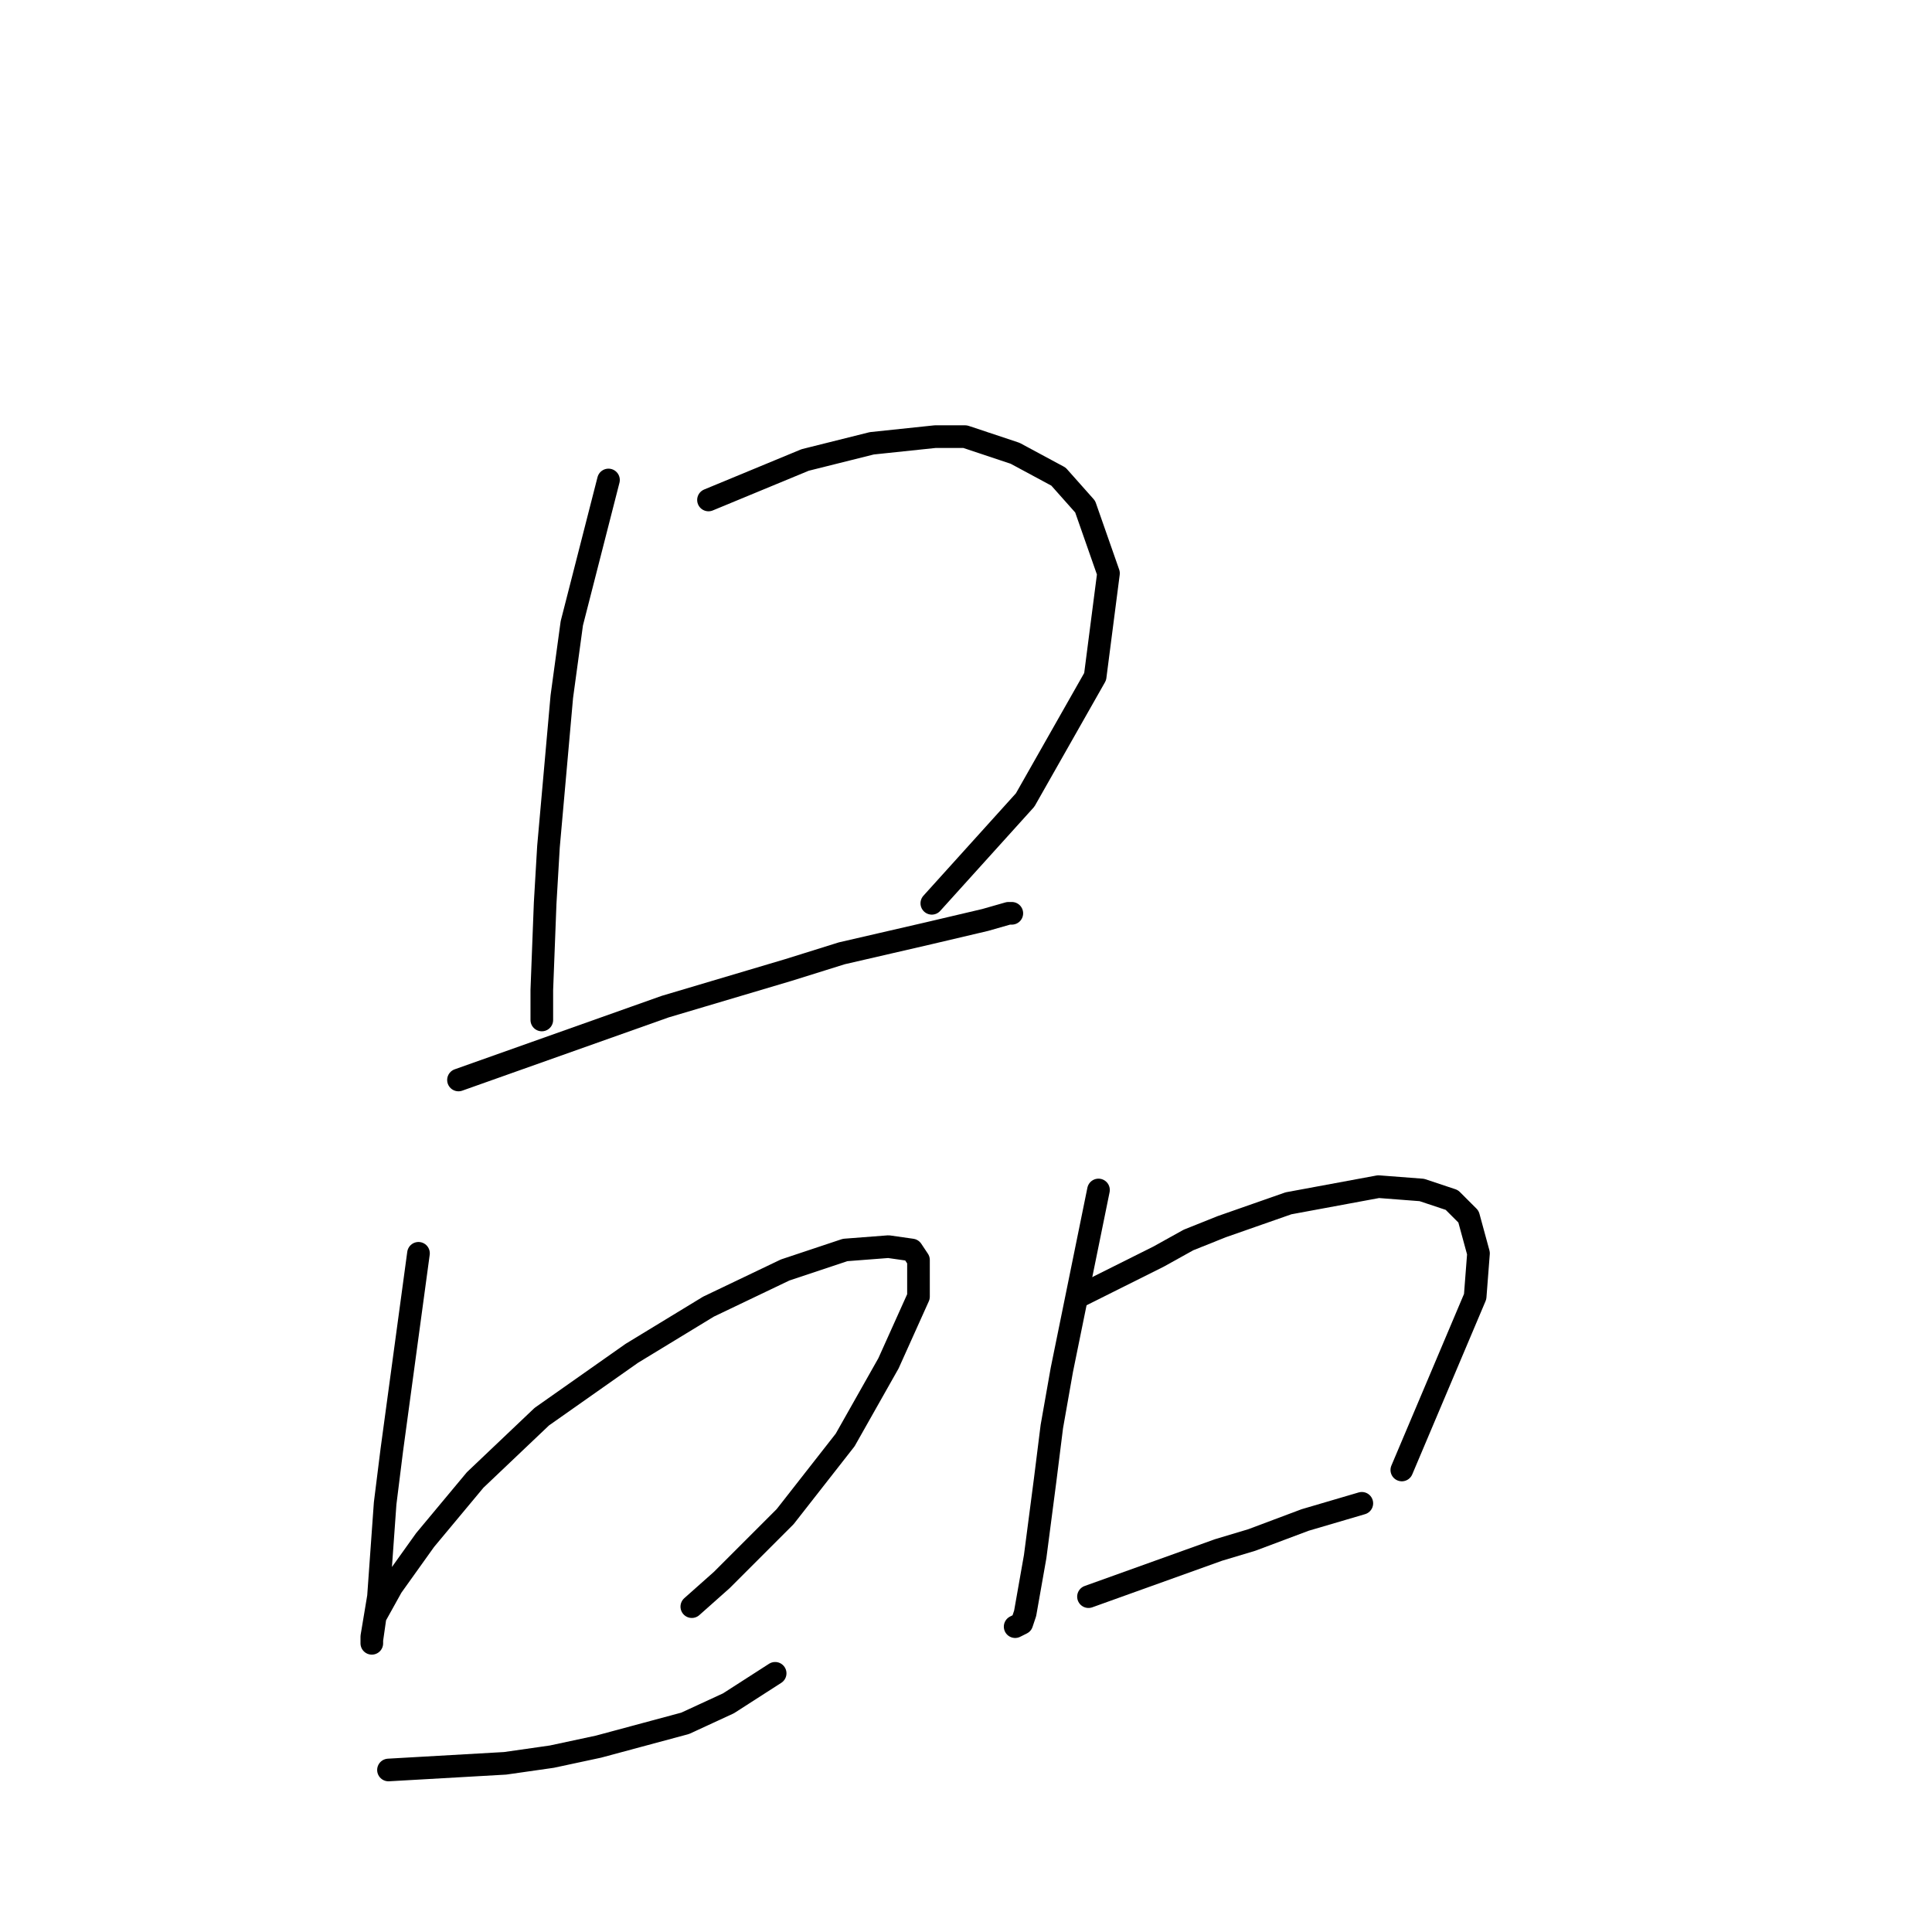 <?xml version="1.0" standalone="no"?>
    <svg width="256" height="256" xmlns="http://www.w3.org/2000/svg" version="1.1">
    <polyline stroke="black" stroke-width="3" stroke-linecap="round" fill="transparent" stroke-linejoin="round" points="80.627 63.599 75.768 82.591 74.443 92.308 72.676 112.184 72.235 119.693 71.793 131.177 71.793 135.152 71.793 135.152 " />
        <polyline stroke="black" stroke-width="3" stroke-linecap="round" fill="transparent" stroke-linejoin="round" points="93.878 66.249 106.687 60.948 115.52 58.74 123.912 57.857 127.888 57.857 134.513 60.065 140.255 63.157 143.788 67.132 146.88 75.966 145.113 89.658 135.838 106.001 123.471 119.693 123.471 119.693 " />
        <polyline stroke="black" stroke-width="3" stroke-linecap="round" fill="transparent" stroke-linejoin="round" points="60.751 143.103 88.136 133.385 104.478 128.527 111.545 126.318 123.029 123.668 130.538 121.901 133.63 121.018 134.071 121.018 134.071 121.018 " />
        <polyline stroke="black" stroke-width="3" stroke-linecap="round" fill="transparent" stroke-linejoin="round" points="55.451 166.07 51.917 192.13 51.034 199.197 50.15 211.564 49.709 214.214 49.267 217.306 49.267 217.748 49.267 216.865 49.709 214.214 51.917 210.239 56.334 204.056 62.959 196.105 71.793 187.713 83.719 179.321 93.878 173.137 104.036 168.279 111.987 165.629 117.729 165.187 120.821 165.629 121.704 166.954 121.704 171.812 117.729 180.646 111.987 190.805 104.036 200.964 95.644 209.356 91.669 212.889 91.669 212.889 " />
        <polyline stroke="black" stroke-width="3" stroke-linecap="round" fill="transparent" stroke-linejoin="round" points="51.475 234.532 66.935 233.649 73.118 232.765 79.302 231.44 90.786 228.349 96.528 225.698 102.711 221.723 102.711 221.723 " />
        <polyline stroke="black" stroke-width="3" stroke-linecap="round" fill="transparent" stroke-linejoin="round" points="145.555 157.678 140.697 181.529 139.372 189.038 138.488 196.105 137.163 206.264 135.838 213.773 135.396 215.098 134.513 215.54 134.513 215.54 " />
        <polyline stroke="black" stroke-width="3" stroke-linecap="round" fill="transparent" stroke-linejoin="round" points="142.905 171.812 153.506 166.512 157.481 164.304 161.898 162.537 170.731 159.445 182.657 157.237 188.399 157.678 192.374 159.003 194.583 161.212 195.908 166.07 195.466 171.812 185.749 194.78 185.749 194.78 " />
        <polyline stroke="black" stroke-width="3" stroke-linecap="round" fill="transparent" stroke-linejoin="round" points="144.23 211.564 161.456 205.381 165.873 204.056 172.94 201.405 180.449 199.197 180.449 199.197 " />
        </svg>